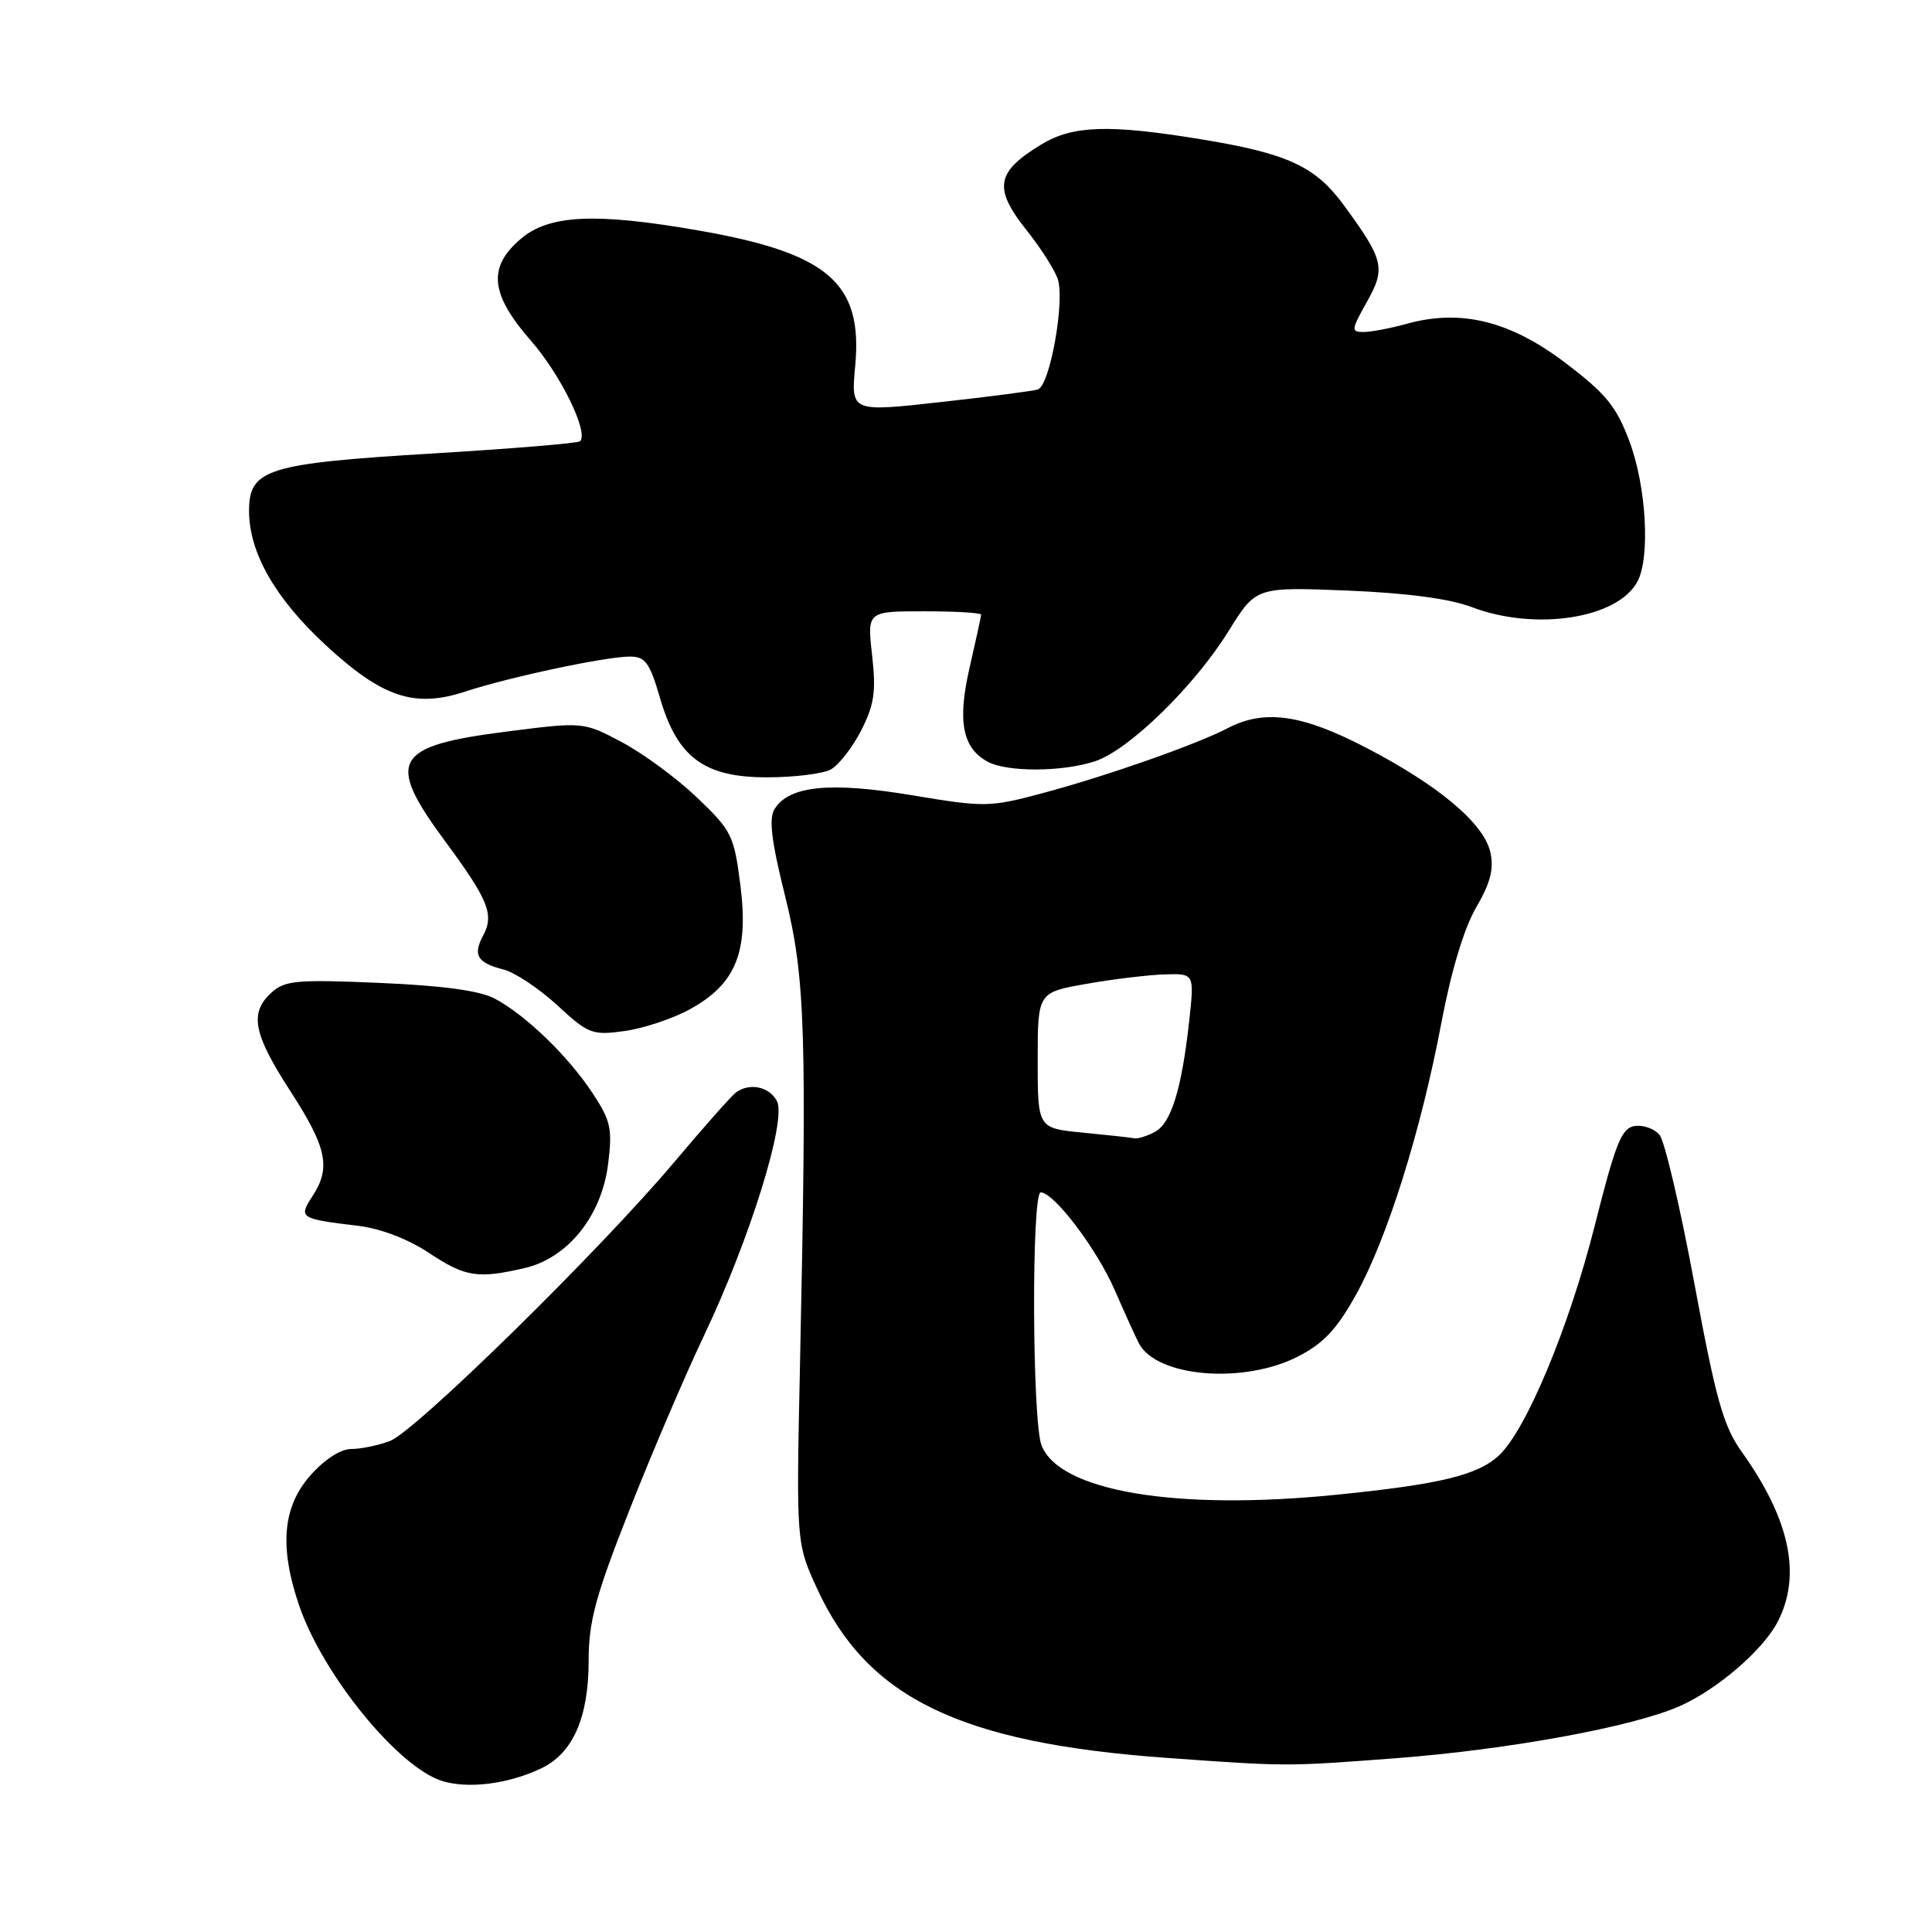 <?xml version="1.0" encoding="UTF-8" standalone="no"?>
<!DOCTYPE svg PUBLIC "-//W3C//DTD SVG 1.1//EN" "http://www.w3.org/Graphics/SVG/1.1/DTD/svg11.dtd" >
<svg xmlns="http://www.w3.org/2000/svg" xmlns:xlink="http://www.w3.org/1999/xlink" version="1.1" viewBox="0 0 256 256">
 <g >
 <path fill="currentColor"
d=" M 71.67 234.34 C 75.91 232.34 78.00 227.61 78.00 220.00 C 78.00 214.85 78.92 211.46 83.38 200.15 C 86.33 192.64 90.79 182.22 93.27 177.00 C 99.37 164.18 104.28 148.39 102.94 145.88 C 101.91 143.97 99.31 143.43 97.50 144.77 C 96.95 145.17 93.27 149.32 89.33 154.00 C 79.38 165.80 55.06 189.65 51.67 190.94 C 50.13 191.52 47.82 192.00 46.54 192.00 C 45.12 192.00 42.99 193.39 41.10 195.53 C 37.45 199.69 37.00 204.97 39.62 212.69 C 42.74 221.88 52.75 234.18 58.59 235.99 C 62.05 237.06 67.30 236.40 71.67 234.34 Z  M 185.00 232.97 C 199.96 231.82 216.34 228.82 222.55 226.08 C 227.53 223.88 233.61 218.65 235.55 214.90 C 238.74 208.73 237.18 201.35 230.82 192.42 C 228.35 188.97 227.39 185.55 224.52 170.10 C 222.66 160.07 220.58 151.20 219.90 150.38 C 219.23 149.57 217.75 149.04 216.62 149.20 C 214.87 149.46 214.08 151.42 211.32 162.37 C 207.93 175.82 202.22 189.52 198.61 192.86 C 195.79 195.48 190.76 196.69 177.00 198.07 C 155.79 200.20 140.32 197.59 138.00 191.49 C 136.76 188.23 136.67 158.00 137.90 158.00 C 139.66 158.00 145.34 165.50 147.71 170.95 C 149.04 174.00 150.48 177.18 150.91 178.00 C 153.26 182.48 164.76 183.44 171.98 179.75 C 175.38 178.01 177.14 176.13 179.71 171.50 C 183.83 164.04 188.27 149.91 190.99 135.53 C 192.29 128.64 194.01 122.96 195.60 120.24 C 197.47 117.04 197.97 115.14 197.49 112.97 C 196.65 109.12 190.69 104.10 180.97 99.05 C 172.51 94.65 167.54 93.95 162.67 96.49 C 158.52 98.65 146.72 102.80 138.25 105.07 C 131.11 106.98 130.53 106.99 120.82 105.37 C 110.00 103.57 104.56 104.11 102.64 107.19 C 101.85 108.45 102.21 111.43 104.02 118.69 C 106.72 129.56 106.94 136.60 106.00 181.00 C 105.50 204.50 105.50 204.50 108.33 210.63 C 114.98 225.02 127.25 230.95 154.47 232.92 C 170.61 234.08 170.34 234.08 185.00 232.97 Z  M 69.50 168.03 C 75.23 166.71 79.72 161.13 80.58 154.23 C 81.16 149.55 80.93 148.49 78.50 144.82 C 75.26 139.92 69.66 134.51 65.58 132.33 C 63.60 131.27 58.69 130.60 50.32 130.24 C 39.38 129.77 37.75 129.91 35.99 131.51 C 33.01 134.20 33.54 136.96 38.48 144.59 C 43.32 152.07 43.88 154.73 41.39 158.52 C 39.53 161.37 39.74 161.50 47.39 162.42 C 50.39 162.77 54.04 164.16 56.81 166.00 C 61.66 169.21 63.26 169.47 69.50 168.03 Z  M 91.38 133.75 C 97.49 130.41 99.22 126.19 98.11 117.34 C 97.27 110.70 96.97 110.08 92.36 105.68 C 89.69 103.13 85.20 99.83 82.40 98.34 C 77.29 95.64 77.29 95.64 67.10 96.94 C 52.14 98.85 51.07 100.75 58.96 111.44 C 64.74 119.27 65.51 121.18 64.01 123.98 C 62.63 126.56 63.25 127.59 66.71 128.46 C 68.21 128.84 71.41 130.97 73.83 133.19 C 77.96 137.01 78.48 137.21 82.74 136.62 C 85.23 136.28 89.12 134.99 91.38 133.75 Z  M 110.06 101.97 C 111.12 101.40 112.94 99.07 114.11 96.79 C 115.85 93.37 116.10 91.64 115.56 86.83 C 114.90 81.00 114.90 81.00 122.45 81.00 C 126.60 81.00 130.00 81.20 130.00 81.44 C 130.00 81.68 129.32 84.79 128.50 88.36 C 126.83 95.54 127.51 99.13 130.89 100.94 C 133.48 102.33 140.82 102.29 145.10 100.87 C 149.59 99.38 158.24 90.95 162.78 83.64 C 166.42 77.77 166.42 77.77 178.46 78.25 C 186.34 78.57 192.06 79.32 195.00 80.44 C 203.45 83.65 214.34 81.97 216.97 77.06 C 218.68 73.86 218.15 64.48 215.92 58.51 C 214.16 53.82 212.81 52.17 207.35 48.03 C 200.07 42.52 193.55 40.92 186.42 42.90 C 184.26 43.50 181.68 43.99 180.69 43.99 C 179.00 44.00 179.04 43.71 181.11 40.02 C 183.64 35.52 183.39 34.47 178.05 27.17 C 174.27 22.02 170.61 20.33 159.11 18.45 C 146.97 16.46 142.15 16.61 138.00 19.13 C 131.93 22.81 131.58 24.94 136.11 30.61 C 137.82 32.75 139.62 35.56 140.12 36.86 C 141.17 39.58 139.16 51.02 137.53 51.60 C 136.96 51.80 131.16 52.56 124.62 53.28 C 112.75 54.60 112.75 54.60 113.32 48.47 C 114.34 37.50 109.76 33.54 92.56 30.54 C 79.00 28.17 72.81 28.45 69.08 31.59 C 64.58 35.37 64.92 38.94 70.37 45.17 C 74.31 49.68 78.03 57.30 76.86 58.47 C 76.61 58.73 67.87 59.45 57.45 60.08 C 35.36 61.41 33.00 62.15 33.00 67.71 C 33.00 73.21 36.46 79.28 43.09 85.42 C 50.65 92.42 54.90 93.85 61.63 91.64 C 67.56 89.70 80.25 87.00 83.49 87.00 C 85.49 87.00 86.10 87.83 87.43 92.41 C 89.74 100.37 93.28 103.00 101.64 103.00 C 105.21 103.00 109.00 102.53 110.06 101.97 Z  M 143.50 150.08 C 137.50 149.50 137.50 149.50 137.50 140.50 C 137.50 131.50 137.50 131.50 144.00 130.36 C 147.57 129.73 152.25 129.17 154.38 129.11 C 158.26 129.00 158.26 129.00 157.58 135.25 C 156.58 144.31 155.19 148.83 153.03 149.98 C 151.99 150.54 150.76 150.92 150.32 150.83 C 149.87 150.74 146.80 150.40 143.50 150.08 Z "/>
</g>
</svg>